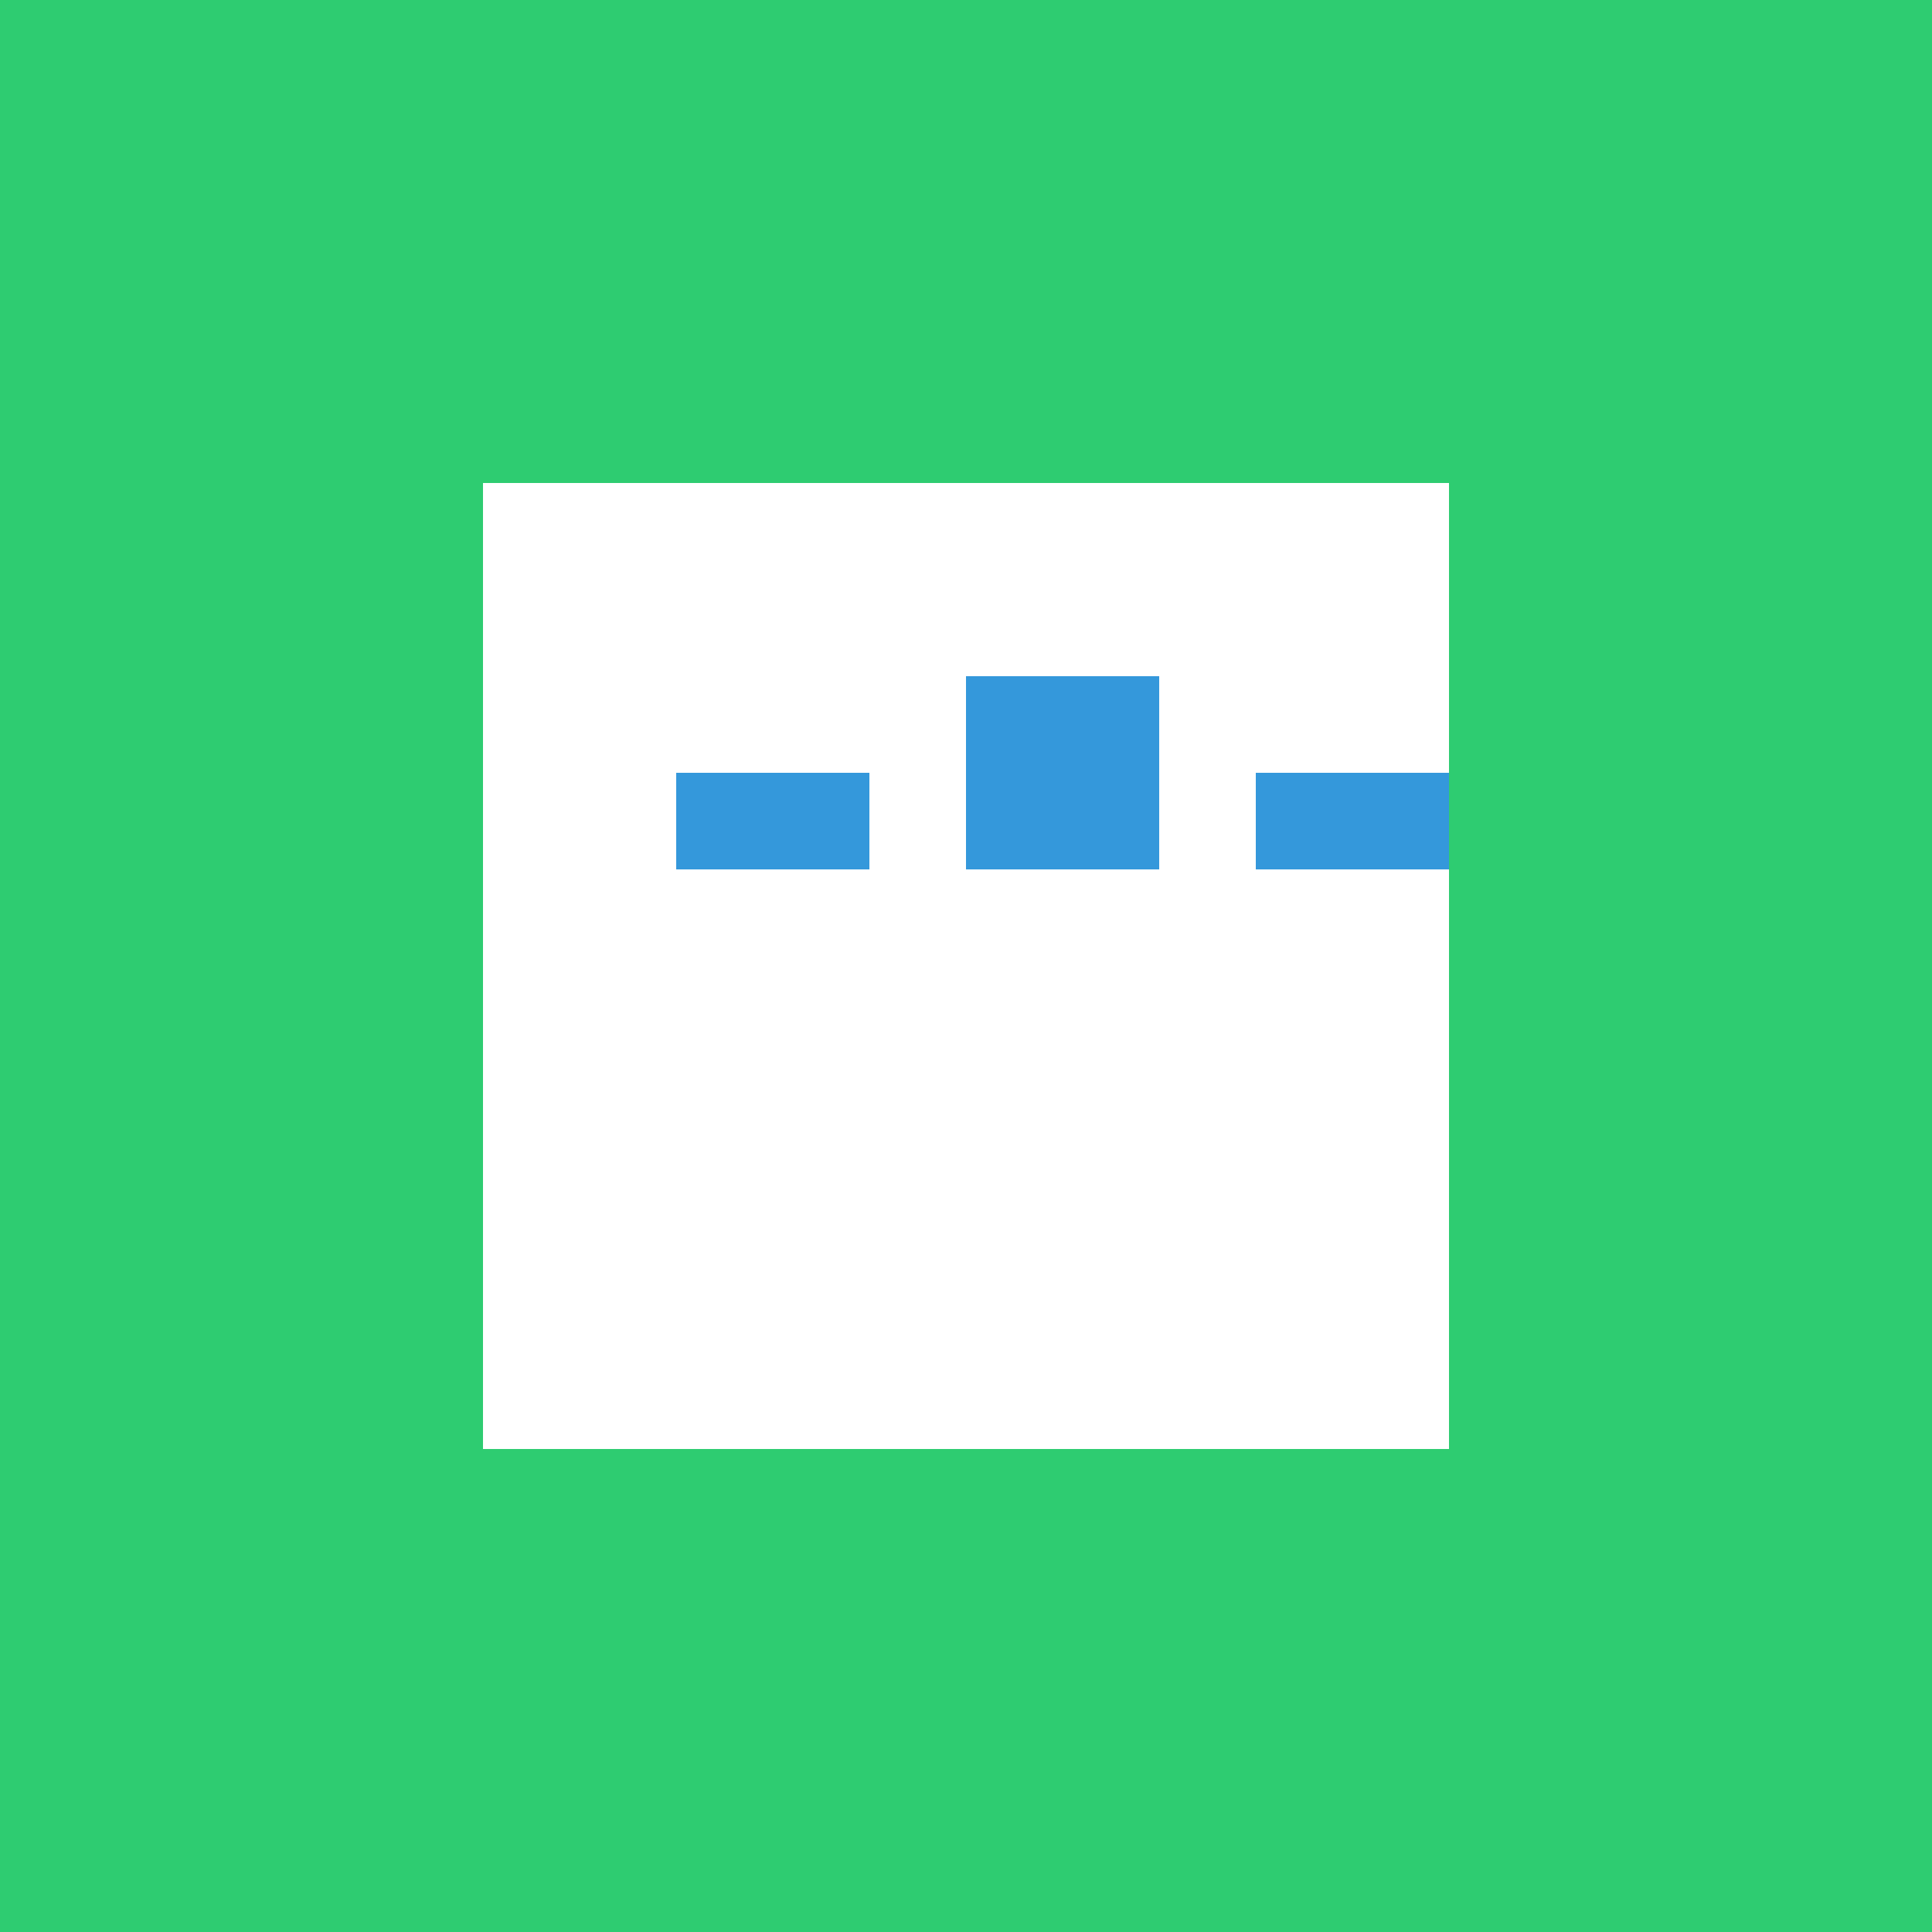 <svg xmlns="http://www.w3.org/2000/svg" viewBox="0 0 200 200" width="200" height="200">
  <!-- Background -->
  <rect width="100%" height="100%" fill="#2ecc71" />

  <!-- Wallet Icon -->
  <rect x="50" y="50" width="100" height="100" fill="#ffffff" />

  <!-- Money Bills -->
  <rect x="70" y="80" width="20" height="10" fill="#3498db" />
  <rect x="100" y="70" width="20" height="20" fill="#3498db" />
  <rect x="130" y="80" width="20" height="10" fill="#3498db" />
</svg>
